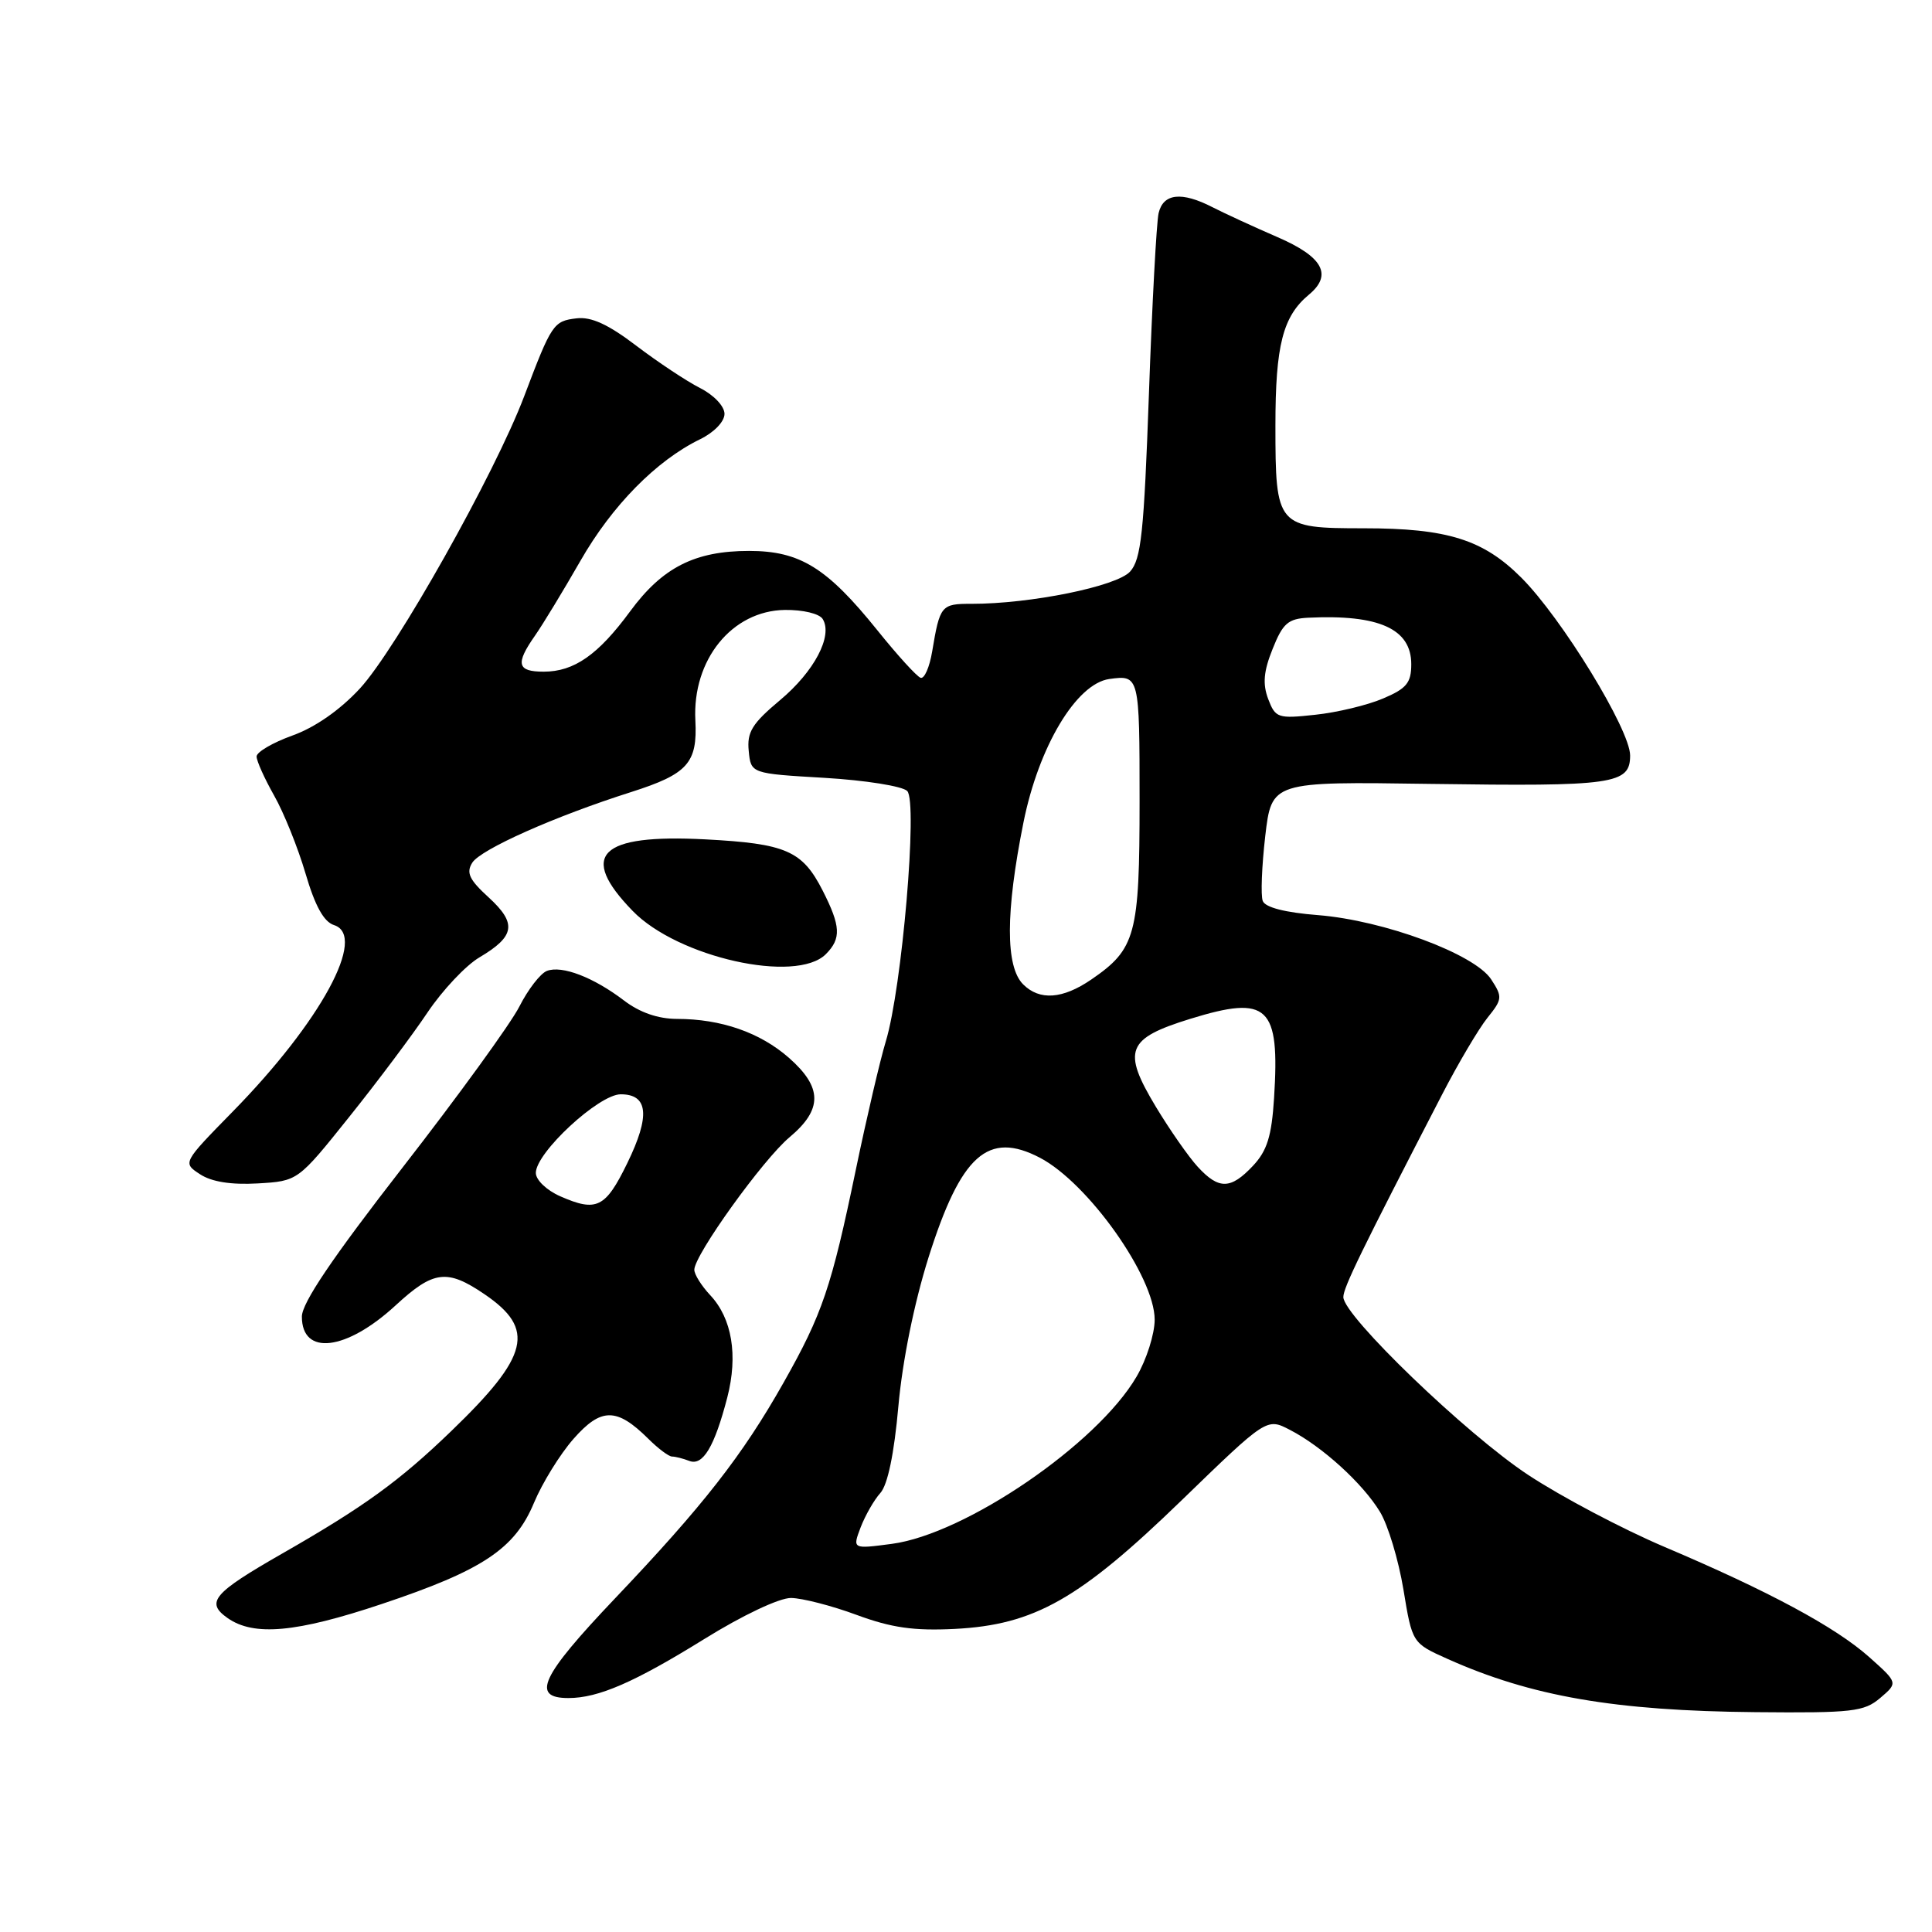 <?xml version="1.0" encoding="UTF-8" standalone="no"?>
<!DOCTYPE svg PUBLIC "-//W3C//DTD SVG 1.1//EN" "http://www.w3.org/Graphics/SVG/1.1/DTD/svg11.dtd" >
<svg xmlns="http://www.w3.org/2000/svg" xmlns:xlink="http://www.w3.org/1999/xlink" version="1.1" viewBox="0 0 256 256">
 <g >
 <path fill="currentColor"
d=" M 249.14 224.99 C 251.50 222.98 251.50 222.98 247.69 219.58 C 243.21 215.59 234.37 210.83 220.50 204.95 C 215.00 202.61 206.90 198.34 202.50 195.44 C 194.34 190.07 178.00 174.35 178.00 171.87 C 178.00 170.61 180.38 165.73 191.10 145.00 C 193.23 140.88 195.93 136.32 197.09 134.87 C 199.08 132.40 199.11 132.10 197.58 129.76 C 195.38 126.41 183.39 121.96 174.66 121.26 C 170.30 120.92 167.64 120.24 167.32 119.38 C 167.04 118.65 167.19 114.79 167.65 110.80 C 168.50 103.56 168.50 103.56 189.50 103.87 C 213.87 104.22 216.00 103.92 216.00 100.10 C 216.00 96.69 206.93 81.88 201.57 76.53 C 196.53 71.49 191.77 70.00 180.71 70.00 C 169.19 70.00 169.00 69.78 169.00 56.38 C 169.00 45.76 169.98 41.92 173.43 39.05 C 176.61 36.42 175.30 34.02 169.25 31.41 C 166.09 30.04 162.23 28.26 160.67 27.46 C 156.57 25.35 154.13 25.62 153.52 28.25 C 153.24 29.49 152.66 40.25 152.24 52.16 C 151.58 70.61 151.21 74.11 149.74 75.74 C 147.96 77.70 136.54 80.02 128.72 80.01 C 124.71 80.00 124.54 80.22 123.52 86.31 C 123.17 88.41 122.48 89.99 121.98 89.81 C 121.48 89.64 118.90 86.81 116.26 83.52 C 109.57 75.21 106.00 73.00 99.25 73.00 C 92.07 73.00 87.77 75.19 83.50 81.00 C 79.26 86.77 76.07 89.00 72.04 89.00 C 68.51 89.00 68.27 87.96 70.90 84.21 C 71.94 82.72 74.64 78.27 76.90 74.33 C 81.09 67.00 86.96 61.03 92.75 58.21 C 94.62 57.30 96.00 55.87 96.00 54.84 C 96.00 53.83 94.59 52.34 92.75 51.41 C 90.96 50.50 87.17 47.98 84.31 45.81 C 80.61 42.99 78.35 41.95 76.41 42.18 C 73.33 42.54 73.09 42.91 69.46 52.50 C 65.57 62.77 52.49 86.03 47.68 91.24 C 45.04 94.09 41.74 96.39 38.75 97.46 C 36.14 98.40 34.00 99.65 34.00 100.24 C 34.00 100.84 35.05 103.16 36.32 105.41 C 37.60 107.66 39.47 112.30 40.48 115.73 C 41.74 120.04 42.91 122.15 44.26 122.58 C 48.70 123.99 42.51 135.39 30.84 147.29 C 24.19 154.08 24.19 154.08 26.50 155.59 C 28.03 156.60 30.62 157.01 34.14 156.81 C 39.47 156.50 39.47 156.50 46.27 148.00 C 50.02 143.32 54.69 137.09 56.66 134.14 C 58.64 131.20 61.73 127.91 63.54 126.85 C 68.25 124.06 68.51 122.36 64.76 118.92 C 62.18 116.57 61.74 115.64 62.58 114.31 C 63.70 112.54 73.52 108.16 83.63 104.95 C 91.13 102.56 92.43 101.11 92.14 95.46 C 91.72 87.42 96.99 80.92 104.00 80.82 C 106.39 80.79 108.57 81.31 109.01 82.02 C 110.39 84.25 107.90 88.98 103.34 92.79 C 99.66 95.87 98.96 97.01 99.21 99.50 C 99.50 102.50 99.50 102.50 109.27 103.07 C 114.65 103.39 119.57 104.17 120.21 104.81 C 121.63 106.23 119.52 130.95 117.37 138.00 C 116.62 140.47 114.83 148.12 113.40 155.00 C 110.16 170.61 108.97 174.10 103.83 183.20 C 98.37 192.87 93.17 199.52 81.48 211.81 C 71.66 222.14 70.32 225.00 75.32 225.00 C 79.28 225.00 84.06 222.92 93.32 217.18 C 98.41 214.02 103.28 211.72 104.82 211.74 C 106.30 211.76 110.20 212.76 113.50 213.98 C 118.13 215.69 121.10 216.11 126.50 215.84 C 137.06 215.30 143.03 211.92 156.59 198.78 C 167.85 187.87 167.85 187.87 170.91 189.46 C 175.20 191.67 180.57 196.56 182.85 200.32 C 183.92 202.07 185.31 206.70 185.96 210.61 C 187.13 217.72 187.13 217.72 191.82 219.82 C 202.91 224.78 213.98 226.70 232.64 226.87 C 245.46 226.99 247.00 226.81 249.14 224.99 Z  M 50.58 212.54 C 63.96 208.07 68.22 205.23 70.76 199.12 C 71.85 196.51 74.20 192.70 75.99 190.66 C 79.65 186.50 81.71 186.49 85.89 190.63 C 87.20 191.94 88.62 193.00 89.05 193.00 C 89.48 193.00 90.51 193.26 91.34 193.58 C 93.14 194.27 94.67 191.71 96.37 185.17 C 97.81 179.58 97.00 174.70 94.11 171.62 C 92.95 170.38 92.00 168.87 92.00 168.25 C 92.00 166.30 101.11 153.62 104.63 150.68 C 109.02 147.00 108.99 144.08 104.53 140.16 C 100.71 136.81 95.55 135.01 89.68 135.01 C 87.19 135.00 84.76 134.16 82.68 132.57 C 78.64 129.49 74.46 127.89 72.47 128.65 C 71.61 128.98 69.97 131.10 68.82 133.37 C 67.67 135.64 60.71 145.23 53.36 154.68 C 44.04 166.67 40.00 172.65 40.00 174.46 C 40.00 179.70 45.89 178.99 52.42 172.97 C 57.44 168.34 59.23 168.11 64.20 171.49 C 70.99 176.11 70.14 179.65 59.82 189.60 C 52.93 196.25 48.25 199.64 37.42 205.84 C 28.23 211.10 27.19 212.32 30.17 214.41 C 33.65 216.84 39.26 216.33 50.58 212.54 Z  M 109.43 126.43 C 111.49 124.36 111.41 122.73 109.00 117.99 C 106.31 112.72 104.15 111.78 93.46 111.22 C 79.43 110.49 76.61 113.27 83.83 120.70 C 89.80 126.86 105.49 130.37 109.43 126.43 Z  M 114.04 202.38 C 114.65 200.80 115.82 198.75 116.65 197.83 C 117.62 196.76 118.48 192.64 119.04 186.33 C 119.58 180.31 121.13 172.68 123.03 166.63 C 127.33 153.02 130.91 149.81 137.80 153.41 C 144.19 156.76 153.00 169.19 153.00 174.86 C 153.00 176.76 151.92 180.17 150.59 182.43 C 145.36 191.37 127.91 203.28 118.17 204.57 C 112.95 205.26 112.95 205.26 114.04 202.38 Z  M 158.70 154.60 C 157.49 153.28 155.00 149.71 153.16 146.66 C 148.66 139.18 149.28 137.61 157.72 135.00 C 168.05 131.81 169.60 133.28 168.82 145.49 C 168.50 150.55 167.90 152.48 166.03 154.47 C 163.07 157.62 161.50 157.65 158.70 154.60 Z  M 135.57 130.43 C 133.22 128.08 133.23 120.87 135.61 109.00 C 137.63 98.92 142.62 90.58 147.00 89.97 C 150.97 89.42 151.00 89.55 151.00 106.10 C 151.00 123.90 150.50 125.75 144.59 129.80 C 140.80 132.39 137.75 132.61 135.57 130.43 Z  M 168.04 92.62 C 167.29 90.62 167.43 88.96 168.63 85.98 C 169.98 82.59 170.68 81.98 173.36 81.85 C 182.73 81.40 187.00 83.33 187.00 88.01 C 187.00 90.48 186.38 91.24 183.25 92.56 C 181.19 93.44 177.15 94.41 174.28 94.71 C 169.32 95.25 169.00 95.14 168.04 92.62 Z  M 74.25 158.52 C 72.44 157.73 71.00 156.35 71.00 155.42 C 71.00 152.73 79.35 145.00 82.25 145.00 C 85.90 145.00 86.18 147.85 83.12 154.12 C 80.23 160.05 79.06 160.63 74.25 158.52 Z "/>
</g>
</svg>